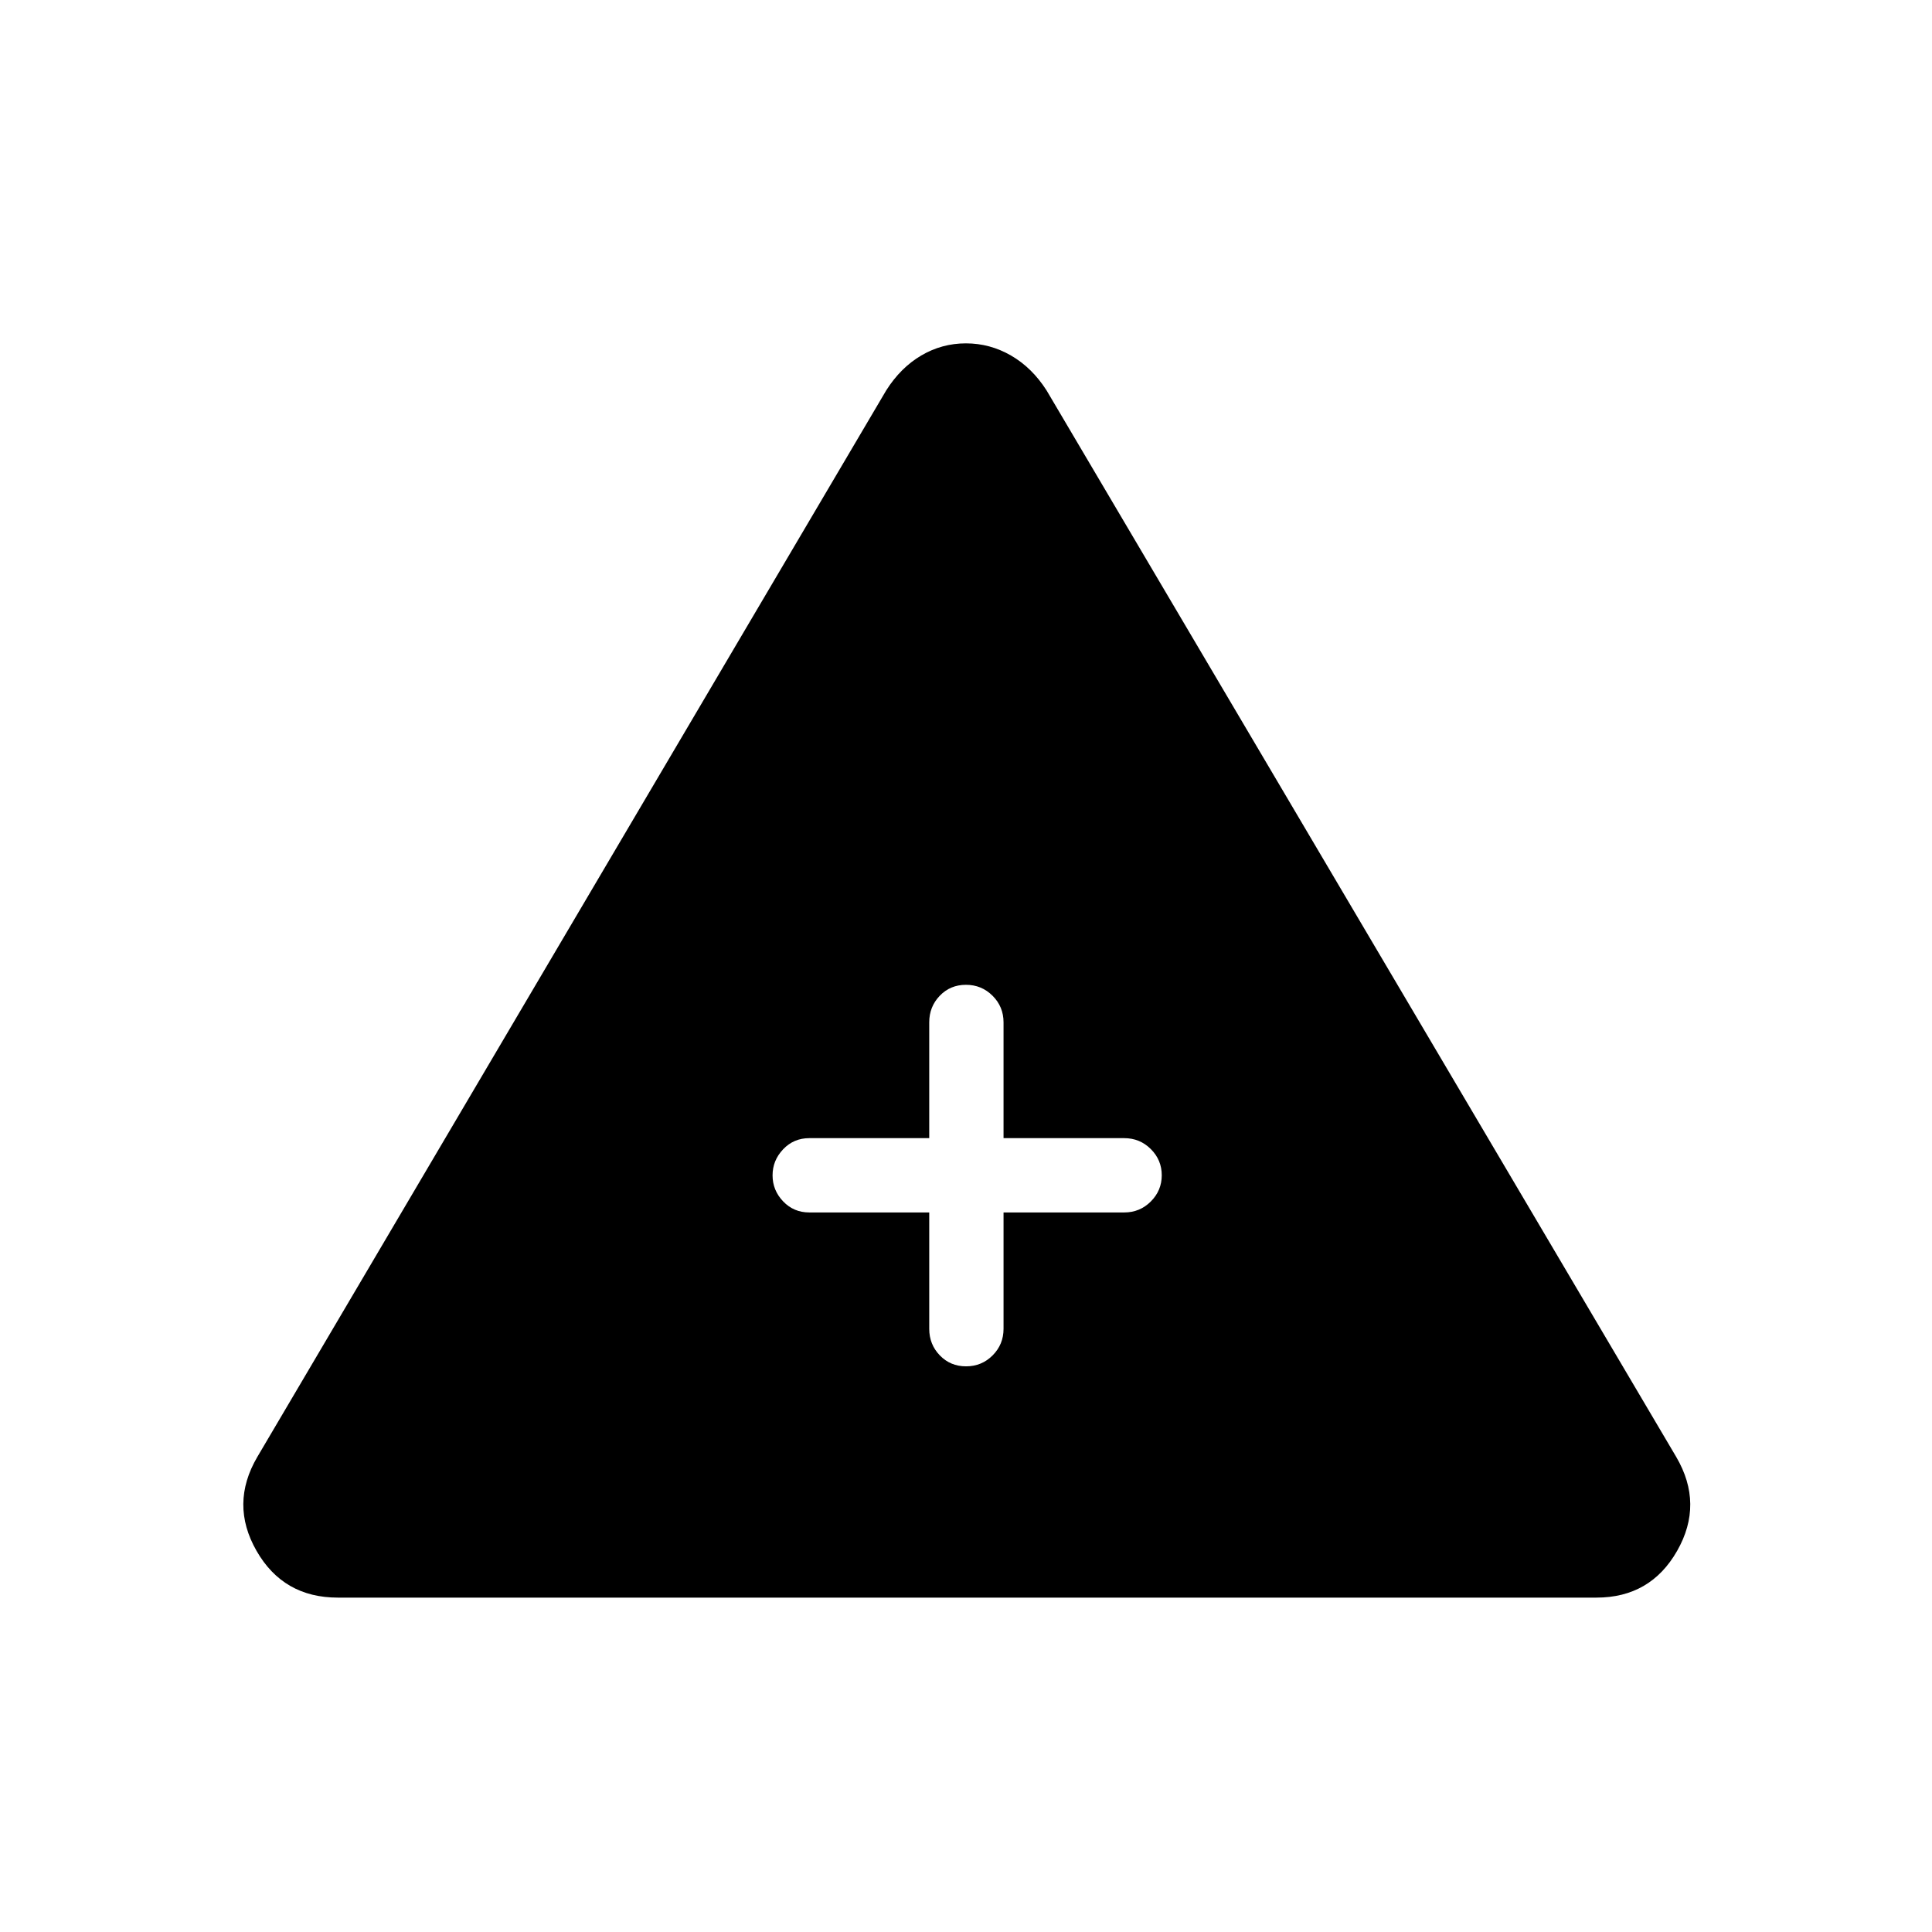 <svg xmlns="http://www.w3.org/2000/svg" height="24" viewBox="0 -960 960 960" width="24"><path d="M167.884-166.154q-27.112 0-40.421-23.25-13.309-23.25.383-46.634L440.346-766q7.149-11.308 17.405-17.346 10.256-6.039 22.202-6.039 11.947 0 22.406 6.039 10.46 6.038 17.68 17.346l312.884 529.962q13.693 23.384.446 46.634-13.246 23.25-40.1 23.25H167.884Zm293.847-191.384v57.807q0 7.77 5.257 13.212 5.258 5.442 13.039 5.442t13.204-5.442q5.423-5.442 5.423-13.212v-57.807h59.961q7.77 0 13.212-5.45t5.442-13.039q0-7.588-5.442-13.011-5.442-5.424-13.212-5.424h-59.961V-452q0-7.769-5.45-13.212-5.45-5.442-13.231-5.442t-13.012 5.442q-5.23 5.443-5.23 13.212v57.538h-59.577q-7.769 0-13.019 5.535-5.251 5.534-5.251 12.954 0 7.42 5.251 12.927 5.25 5.508 13.019 5.508h59.577Z"/></svg>